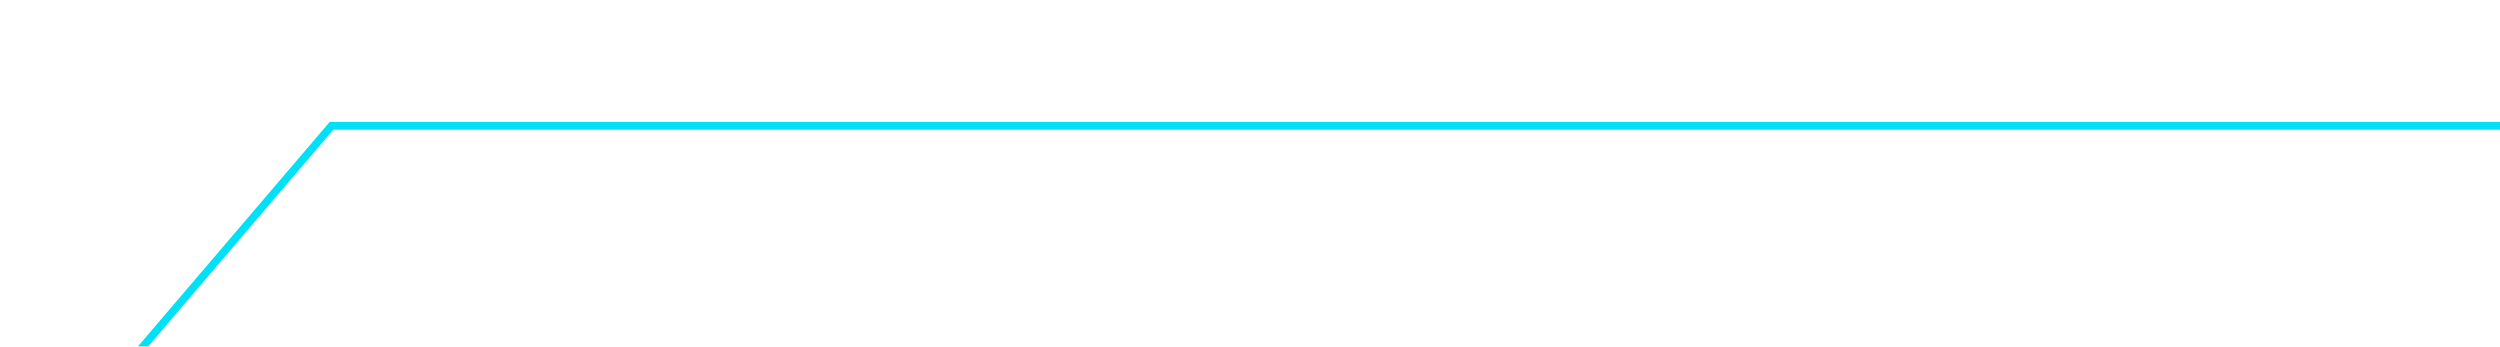 <svg width="981" height="136" viewBox="0 0 981 136" fill="none" xmlns="http://www.w3.org/2000/svg">
<g filter="url(#filter0_dddddd_80_4)">
<path d="M130.086 49.377L50.836 142.143H993.239V49.377H130.086Z" stroke="#00E0F7" stroke-width="3.072"/>
</g>
<defs>
<filter id="filter0_dddddd_80_4" x="0.007" y="0.345" width="1042.27" height="190.832" filterUnits="userSpaceOnUse" color-interpolation-filters="sRGB">
<feFlood flood-opacity="0" result="BackgroundImageFix"/>
<feColorMatrix in="SourceAlpha" type="matrix" values="0 0 0 0 0 0 0 0 0 0 0 0 0 0 0 0 0 0 127 0" result="hardAlpha"/>
<feOffset/>
<feGaussianBlur stdDeviation="0.565"/>
<feColorMatrix type="matrix" values="0 0 0 0 0.031 0 0 0 0 0.973 0 0 0 0 0.992 0 0 0 1 0"/>
<feBlend mode="normal" in2="BackgroundImageFix" result="effect1_dropShadow_80_4"/>
<feColorMatrix in="SourceAlpha" type="matrix" values="0 0 0 0 0 0 0 0 0 0 0 0 0 0 0 0 0 0 127 0" result="hardAlpha"/>
<feOffset/>
<feGaussianBlur stdDeviation="1.131"/>
<feColorMatrix type="matrix" values="0 0 0 0 0.031 0 0 0 0 0.973 0 0 0 0 0.992 0 0 0 1 0"/>
<feBlend mode="normal" in2="effect1_dropShadow_80_4" result="effect2_dropShadow_80_4"/>
<feColorMatrix in="SourceAlpha" type="matrix" values="0 0 0 0 0 0 0 0 0 0 0 0 0 0 0 0 0 0 127 0" result="hardAlpha"/>
<feOffset/>
<feGaussianBlur stdDeviation="3.958"/>
<feColorMatrix type="matrix" values="0 0 0 0 0.031 0 0 0 0 0.973 0 0 0 0 0.992 0 0 0 1 0"/>
<feBlend mode="normal" in2="effect2_dropShadow_80_4" result="effect3_dropShadow_80_4"/>
<feColorMatrix in="SourceAlpha" type="matrix" values="0 0 0 0 0 0 0 0 0 0 0 0 0 0 0 0 0 0 127 0" result="hardAlpha"/>
<feOffset/>
<feGaussianBlur stdDeviation="7.916"/>
<feColorMatrix type="matrix" values="0 0 0 0 0.031 0 0 0 0 0.973 0 0 0 0 0.992 0 0 0 1 0"/>
<feBlend mode="normal" in2="effect3_dropShadow_80_4" result="effect4_dropShadow_80_4"/>
<feColorMatrix in="SourceAlpha" type="matrix" values="0 0 0 0 0 0 0 0 0 0 0 0 0 0 0 0 0 0 127 0" result="hardAlpha"/>
<feOffset/>
<feGaussianBlur stdDeviation="13.571"/>
<feColorMatrix type="matrix" values="0 0 0 0 0.031 0 0 0 0 0.973 0 0 0 0 0.992 0 0 0 1 0"/>
<feBlend mode="normal" in2="effect4_dropShadow_80_4" result="effect5_dropShadow_80_4"/>
<feColorMatrix in="SourceAlpha" type="matrix" values="0 0 0 0 0 0 0 0 0 0 0 0 0 0 0 0 0 0 127 0" result="hardAlpha"/>
<feOffset/>
<feGaussianBlur stdDeviation="23.749"/>
<feColorMatrix type="matrix" values="0 0 0 0 0.031 0 0 0 0 0.973 0 0 0 0 0.992 0 0 0 1 0"/>
<feBlend mode="normal" in2="effect5_dropShadow_80_4" result="effect6_dropShadow_80_4"/>
<feBlend mode="normal" in="SourceGraphic" in2="effect6_dropShadow_80_4" result="shape"/>
</filter>
</defs>
</svg>
